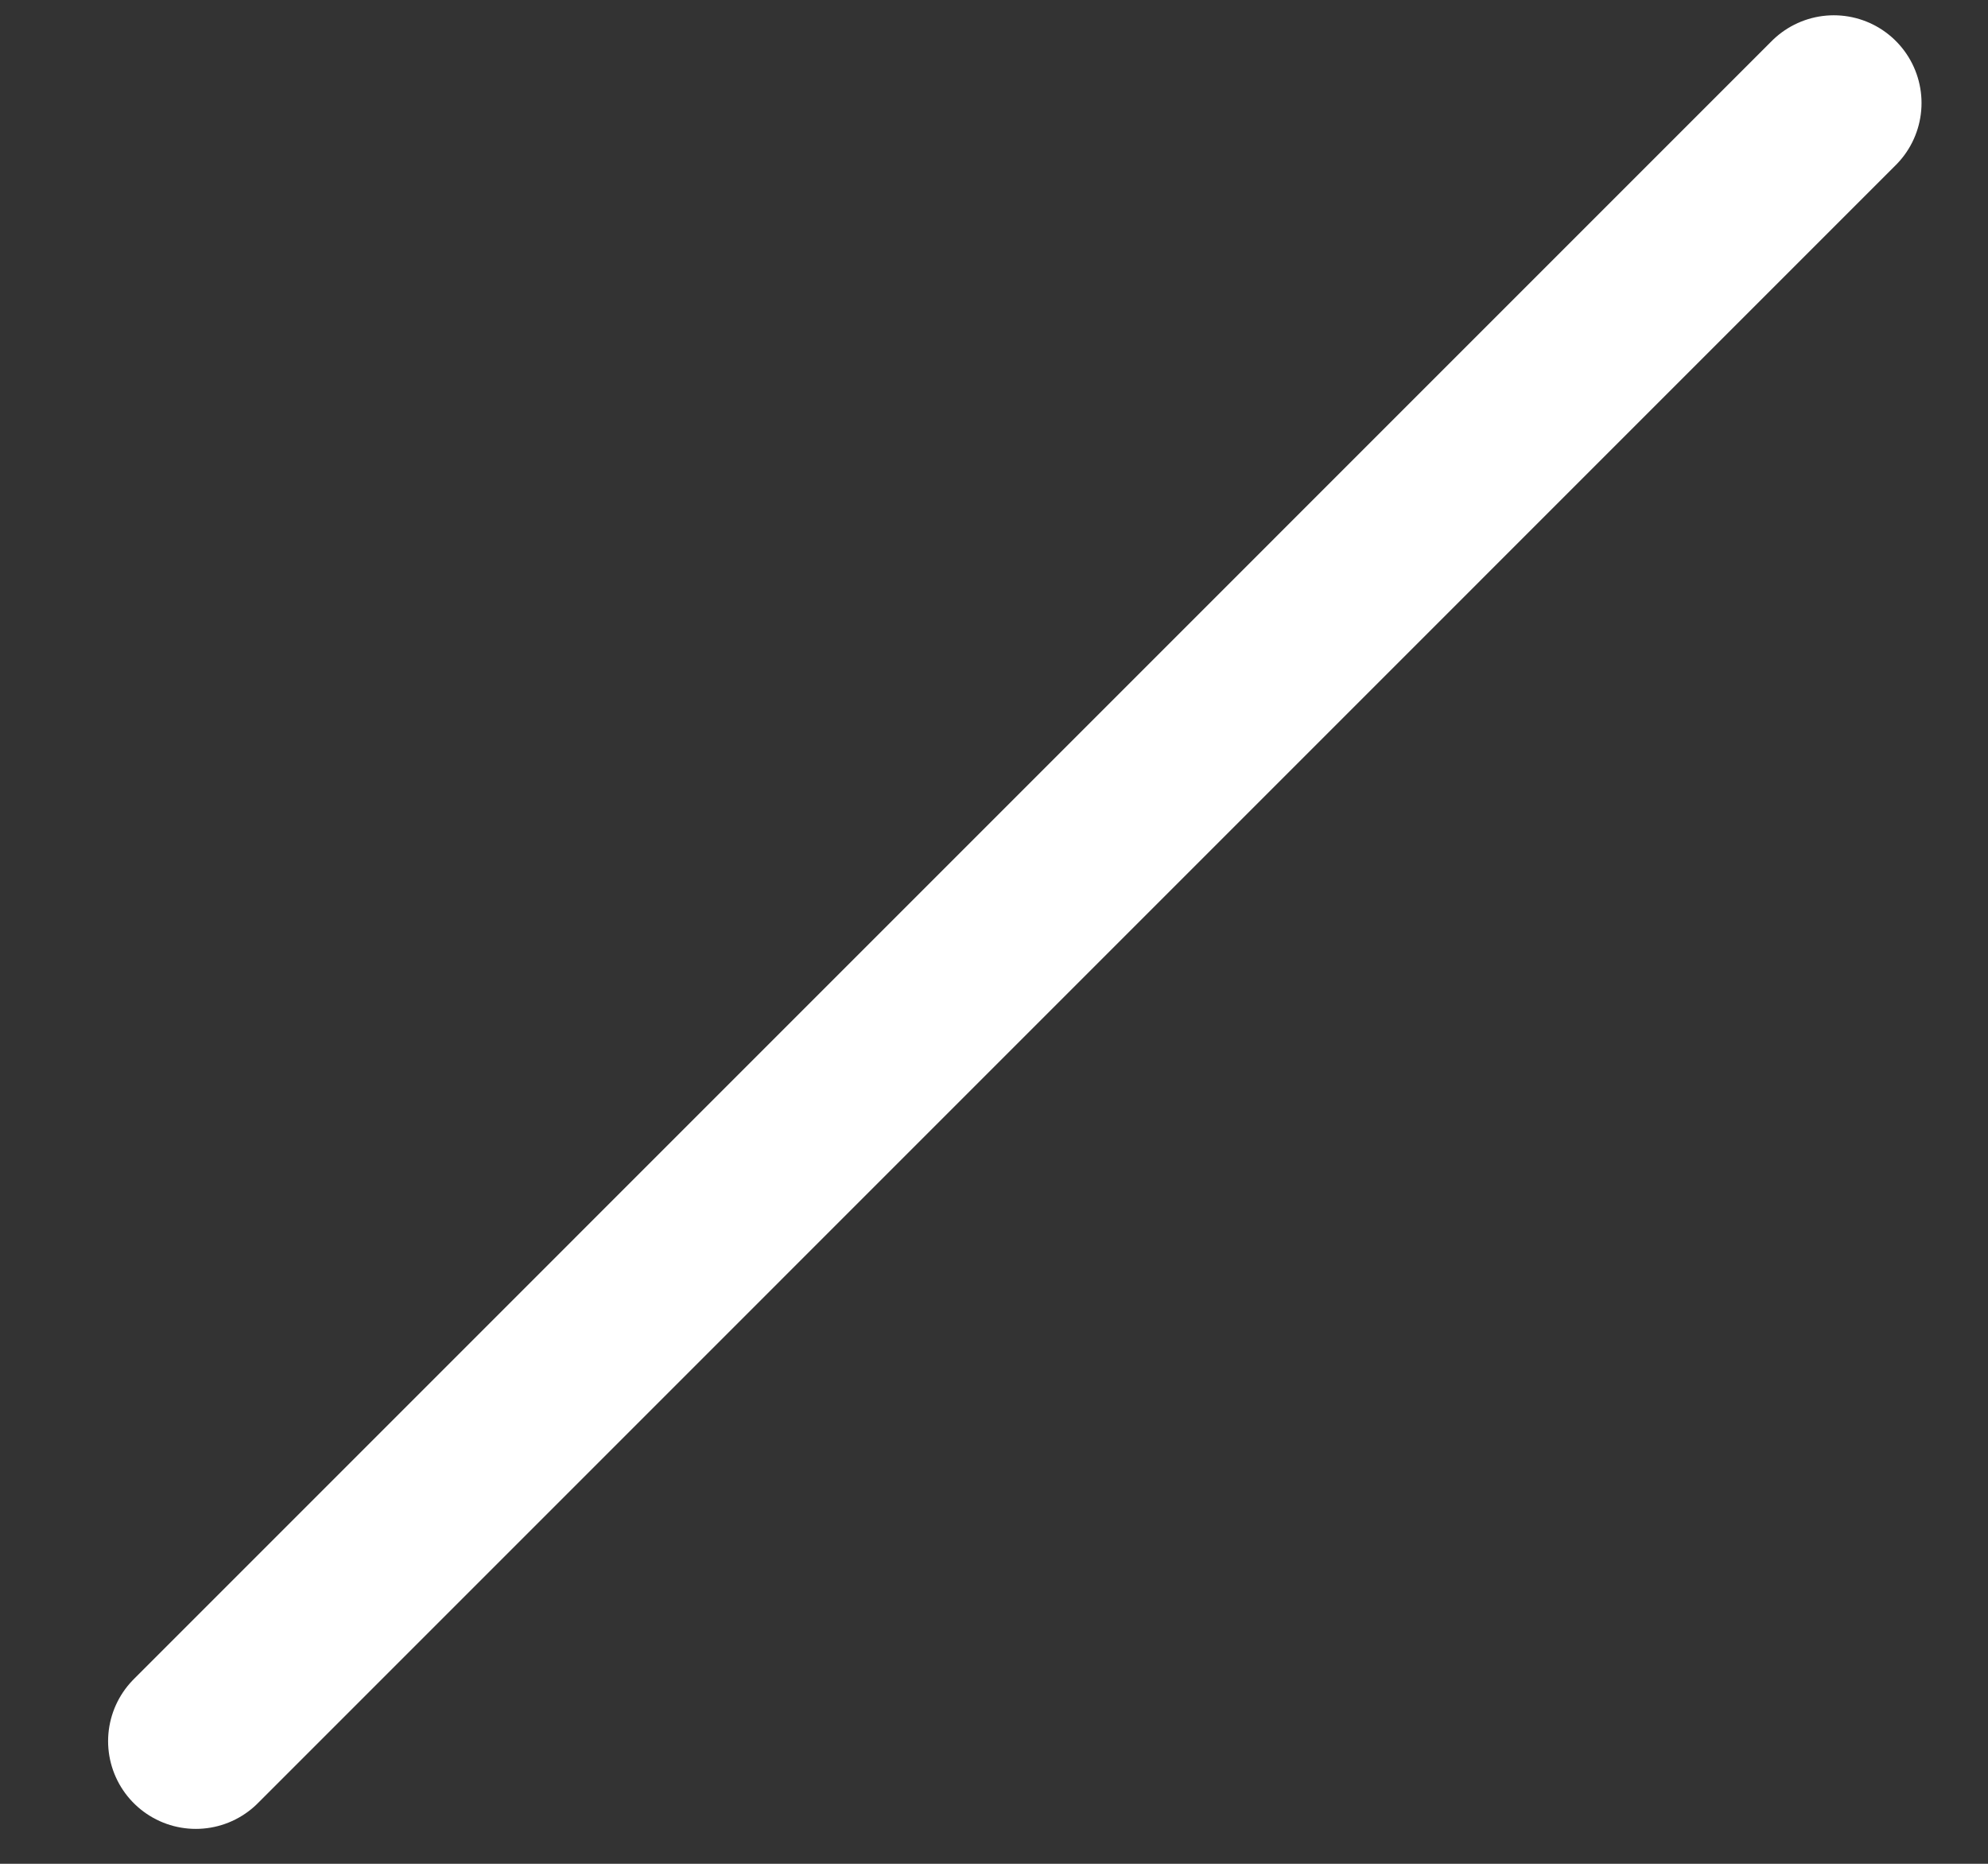<?xml version="1.0" encoding="UTF-8" standalone="no"?><svg width='16' height='15' viewBox='0 0 16 15' fill='none' xmlns='http://www.w3.org/2000/svg'>
<rect x="0" y="0" width="16" height="15" fill="#333333" stroke="none"/>
<path d='M14.759 0.829L1.576 14.013' stroke='white' stroke-width='1.412' stroke-miterlimit='10' stroke-linecap='round' stroke-linejoin='round'/>
</svg>
